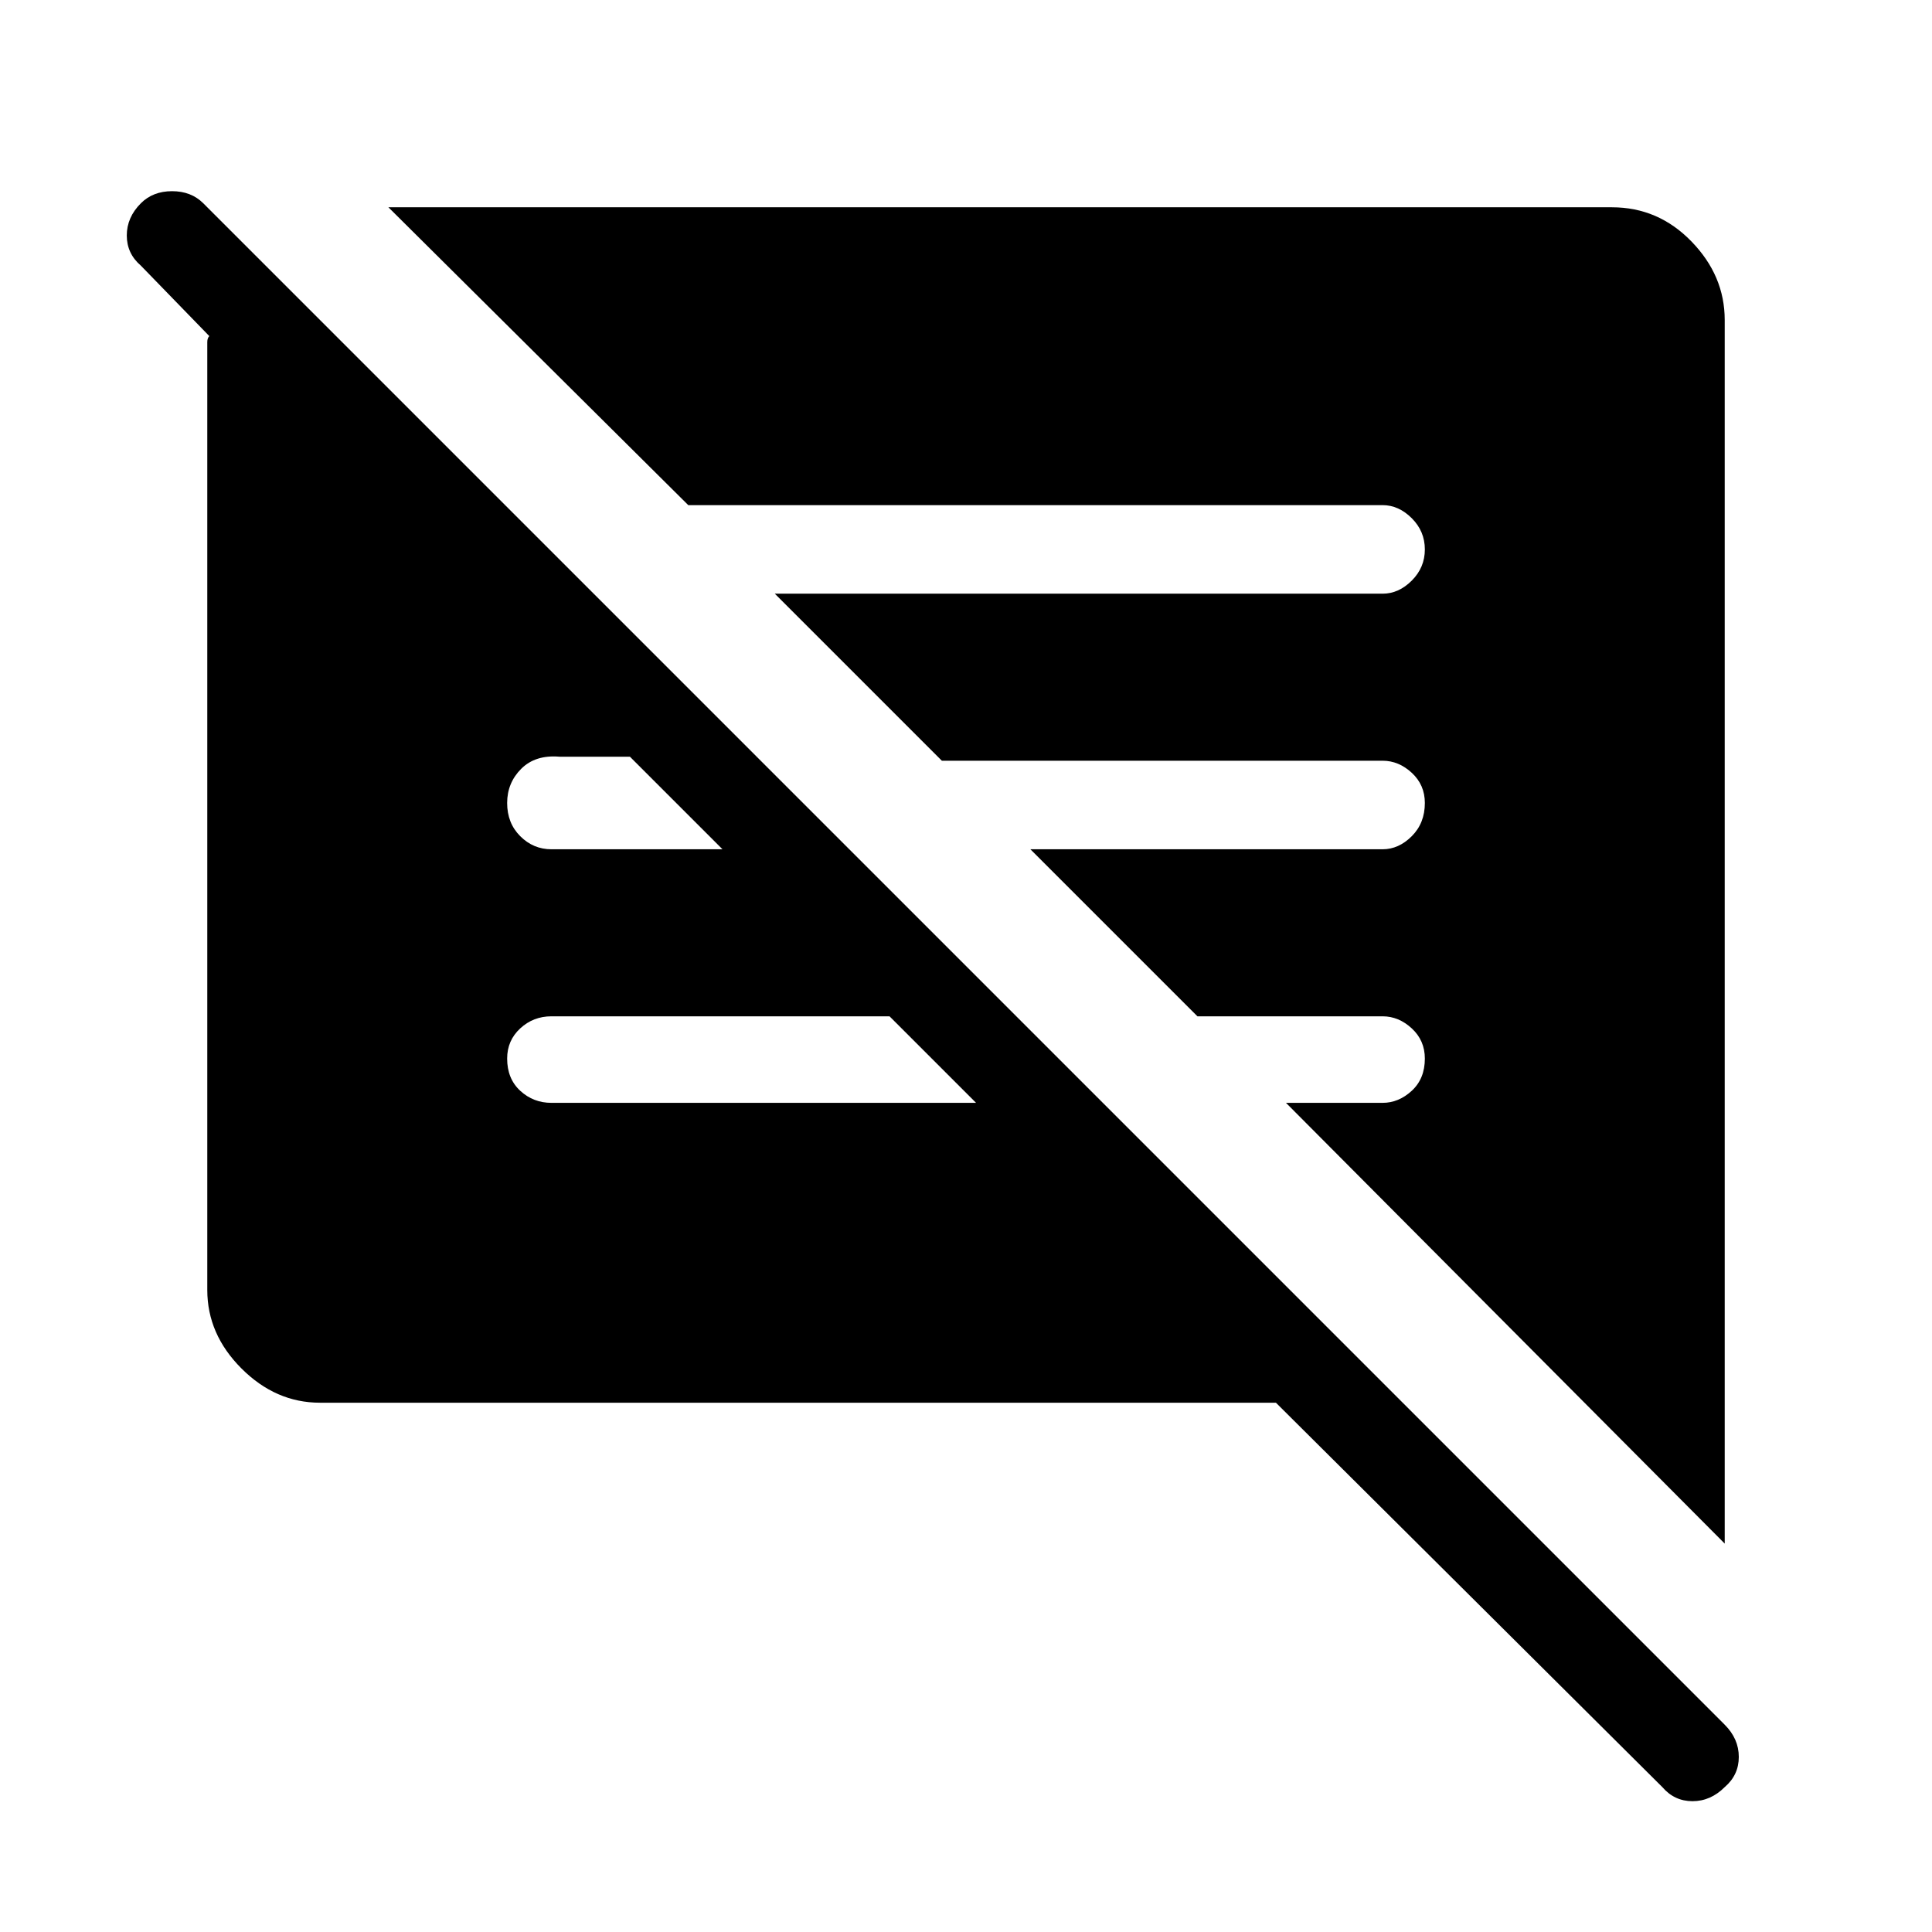 <svg xmlns="http://www.w3.org/2000/svg" height="48" width="48"><path d="M7.95 34.85Q6.85 34.85 6 34Q5.15 33.15 5.15 32.05V8.7Q5.15 8.6 5.15 8.5Q5.15 8.4 5.2 8.35L3.5 6.6Q3.15 6.3 3.15 5.85Q3.15 5.4 3.5 5.05Q3.8 4.75 4.275 4.75Q4.75 4.75 5.05 5.05L42.85 42.85Q43.2 43.2 43.2 43.65Q43.2 44.1 42.85 44.4Q42.5 44.75 42.05 44.75Q41.6 44.75 41.3 44.4L31.7 34.85ZM42.85 38.35 31.95 27.4H34.35Q34.75 27.4 35.075 27.1Q35.4 26.8 35.4 26.3Q35.4 25.85 35.075 25.55Q34.75 25.25 34.35 25.25H29.75L25.6 21.1H34.35Q34.75 21.1 35.075 20.775Q35.4 20.45 35.4 19.95Q35.4 19.5 35.075 19.2Q34.75 18.9 34.35 18.9H23.4L19.25 14.75H34.35Q34.75 14.75 35.075 14.425Q35.4 14.1 35.4 13.65Q35.4 13.2 35.075 12.875Q34.75 12.55 34.35 12.55H17.1L9.65 5.15H40.05Q41.2 5.15 42.025 6Q42.85 6.85 42.85 7.95ZM24.25 27.4 22.1 25.25H13.7Q13.25 25.25 12.925 25.55Q12.6 25.85 12.6 26.3Q12.6 26.8 12.925 27.1Q13.25 27.4 13.7 27.4ZM13.7 21.1H17.95L15.65 18.8H13.9Q13.3 18.75 12.95 19.1Q12.6 19.45 12.6 19.95Q12.6 20.45 12.925 20.775Q13.25 21.1 13.7 21.1Z"/></svg>